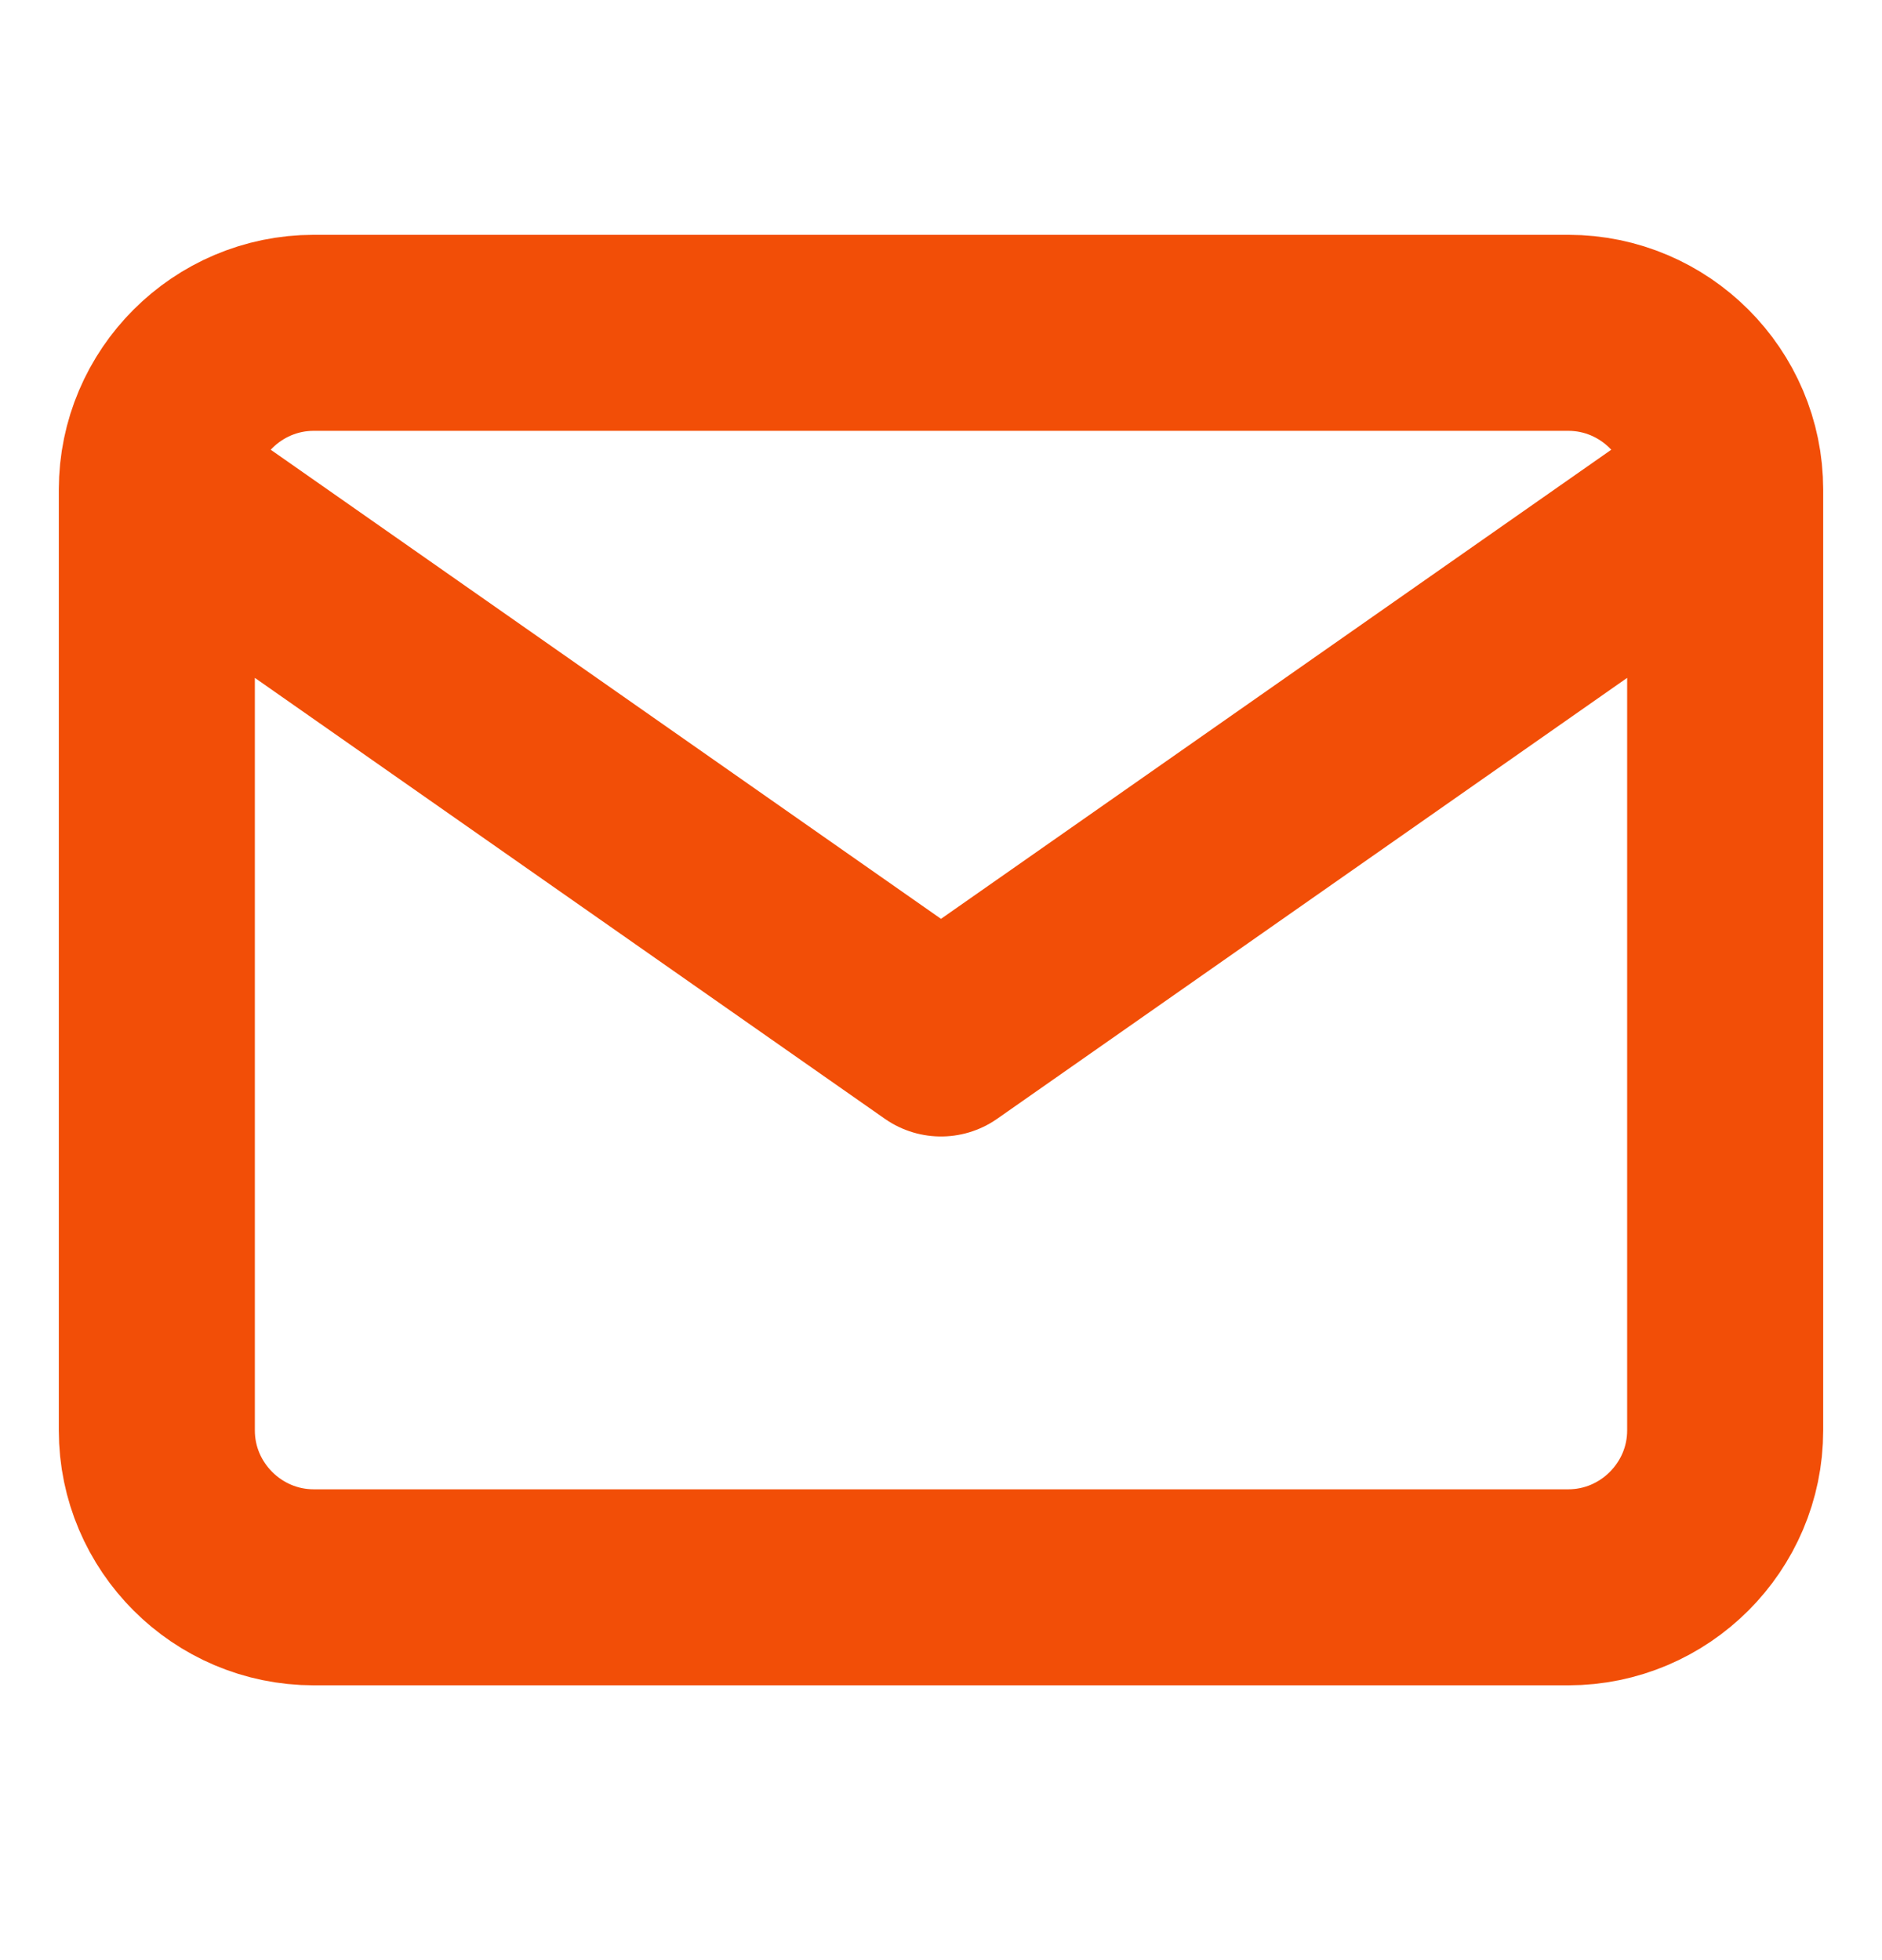 <svg width="24" height="25" viewBox="0 0 24 25" fill="none" xmlns="http://www.w3.org/2000/svg">
<path d="M22 6.245C22 5.145 21.1 4.245 20 4.245H4C2.9 4.245 2 5.145 2 6.245M22 6.245V18.245C22 19.345 21.1 20.245 20 20.245H4C2.9 20.245 2 19.345 2 18.245V6.245M22 6.245L12 13.245L2 6.245" stroke="#F24E07" stroke-width="2.5" stroke-linecap="round" stroke-linejoin="round"/>
</svg>
